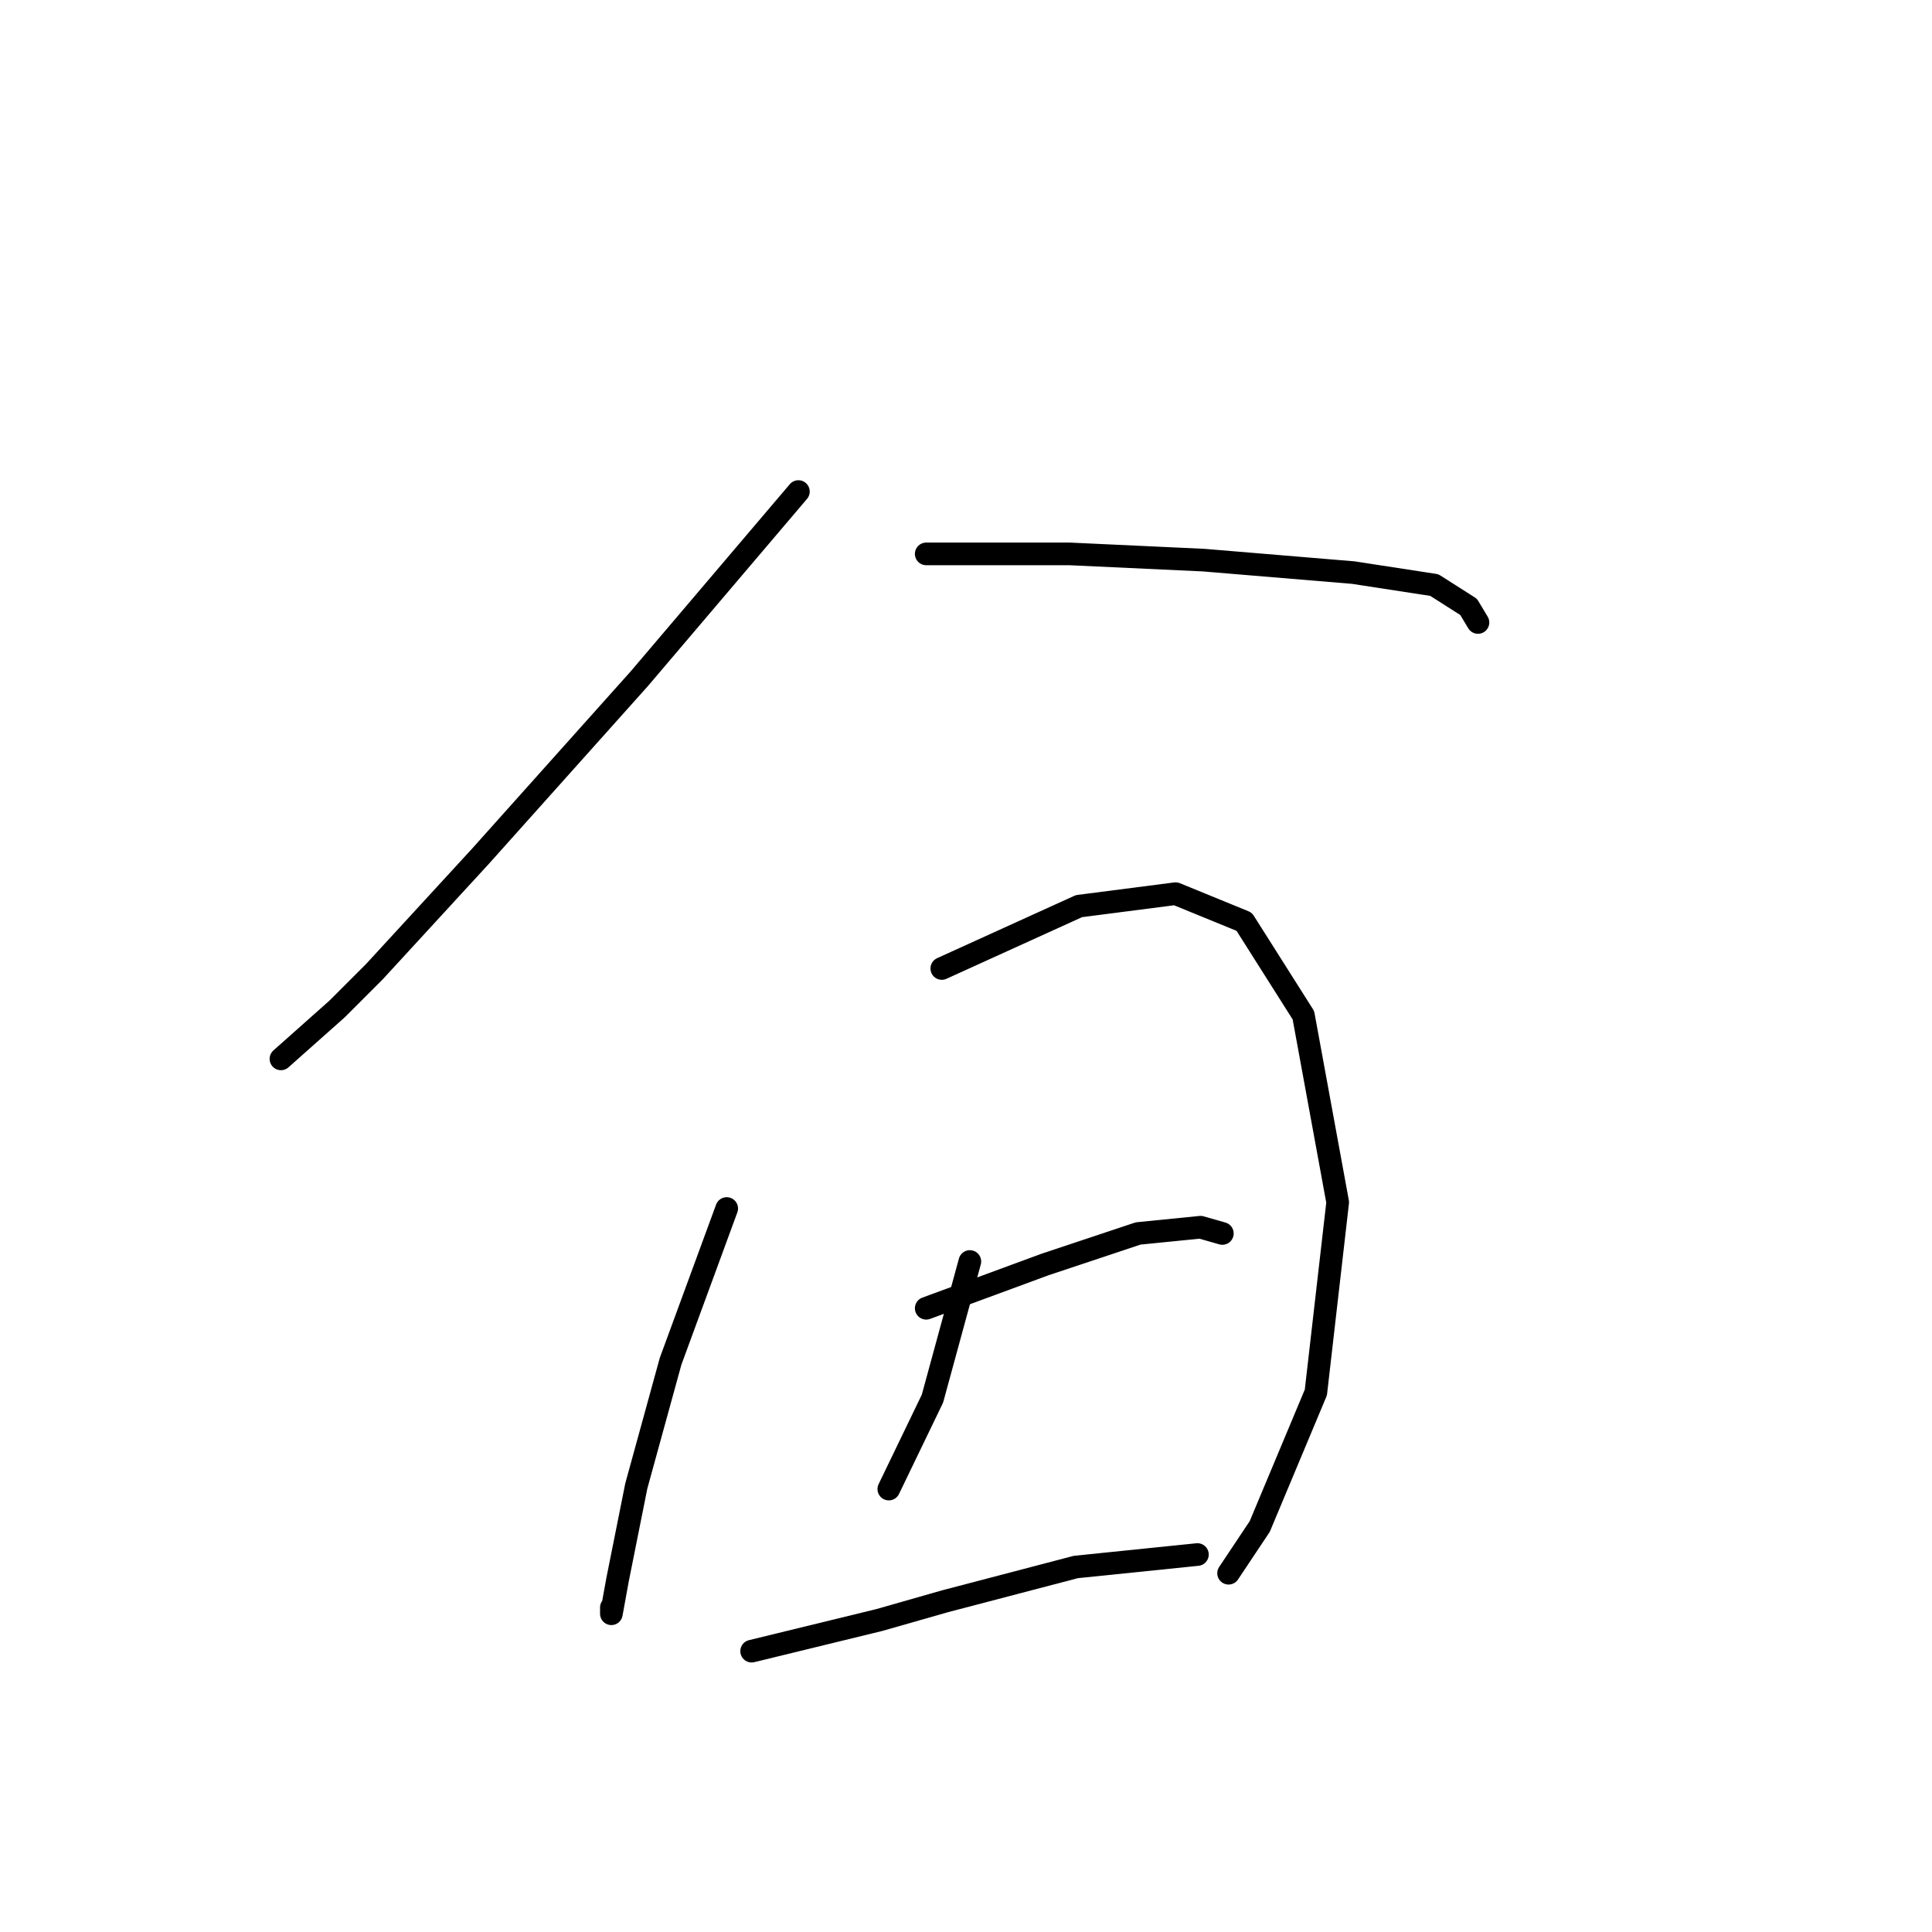 <?xml version="1.0" standalone="no"?>
    <svg width="256" height="256" xmlns="http://www.w3.org/2000/svg" version="1.1">
    <polyline stroke="black" stroke-width="3" stroke-linecap="round" fill="transparent" stroke-linejoin="round" points="105.793 65.133 84.727 89.916 63.662 113.46 49.618 128.742 44.661 133.699 37.227 140.308 37.227 140.308 " />
        <polyline stroke="black" stroke-width="3" stroke-linecap="round" fill="transparent" stroke-linejoin="round" points="122.728 73.394 141.728 73.394 159.489 74.22 179.316 75.872 190.055 77.524 194.599 80.416 195.838 82.481 195.838 82.481 " />
        <polyline stroke="black" stroke-width="3" stroke-linecap="round" fill="transparent" stroke-linejoin="round" points="96.293 160.134 88.858 180.374 84.314 196.896 81.836 209.287 81.01 213.831 81.01 213.418 81.01 213.005 81.01 213.005 " />
        <polyline stroke="black" stroke-width="3" stroke-linecap="round" fill="transparent" stroke-linejoin="round" points="124.793 128.329 142.967 120.068 155.772 118.416 164.859 122.134 172.707 134.525 177.251 159.308 174.359 184.504 166.924 202.265 162.794 208.461 162.794 208.461 " />
        <polyline stroke="black" stroke-width="3" stroke-linecap="round" fill="transparent" stroke-linejoin="round" points="128.511 167.156 123.554 185.33 117.771 197.309 117.771 197.309 " />
        <polyline stroke="black" stroke-width="3" stroke-linecap="round" fill="transparent" stroke-linejoin="round" points="122.728 173.352 138.424 167.569 150.815 163.439 159.076 162.613 161.968 163.439 161.968 163.439 " />
        <polyline stroke="black" stroke-width="3" stroke-linecap="round" fill="transparent" stroke-linejoin="round" points="99.597 218.787 116.532 214.657 125.206 212.179 142.554 207.635 158.663 205.983 158.663 205.983 " />
        </svg>